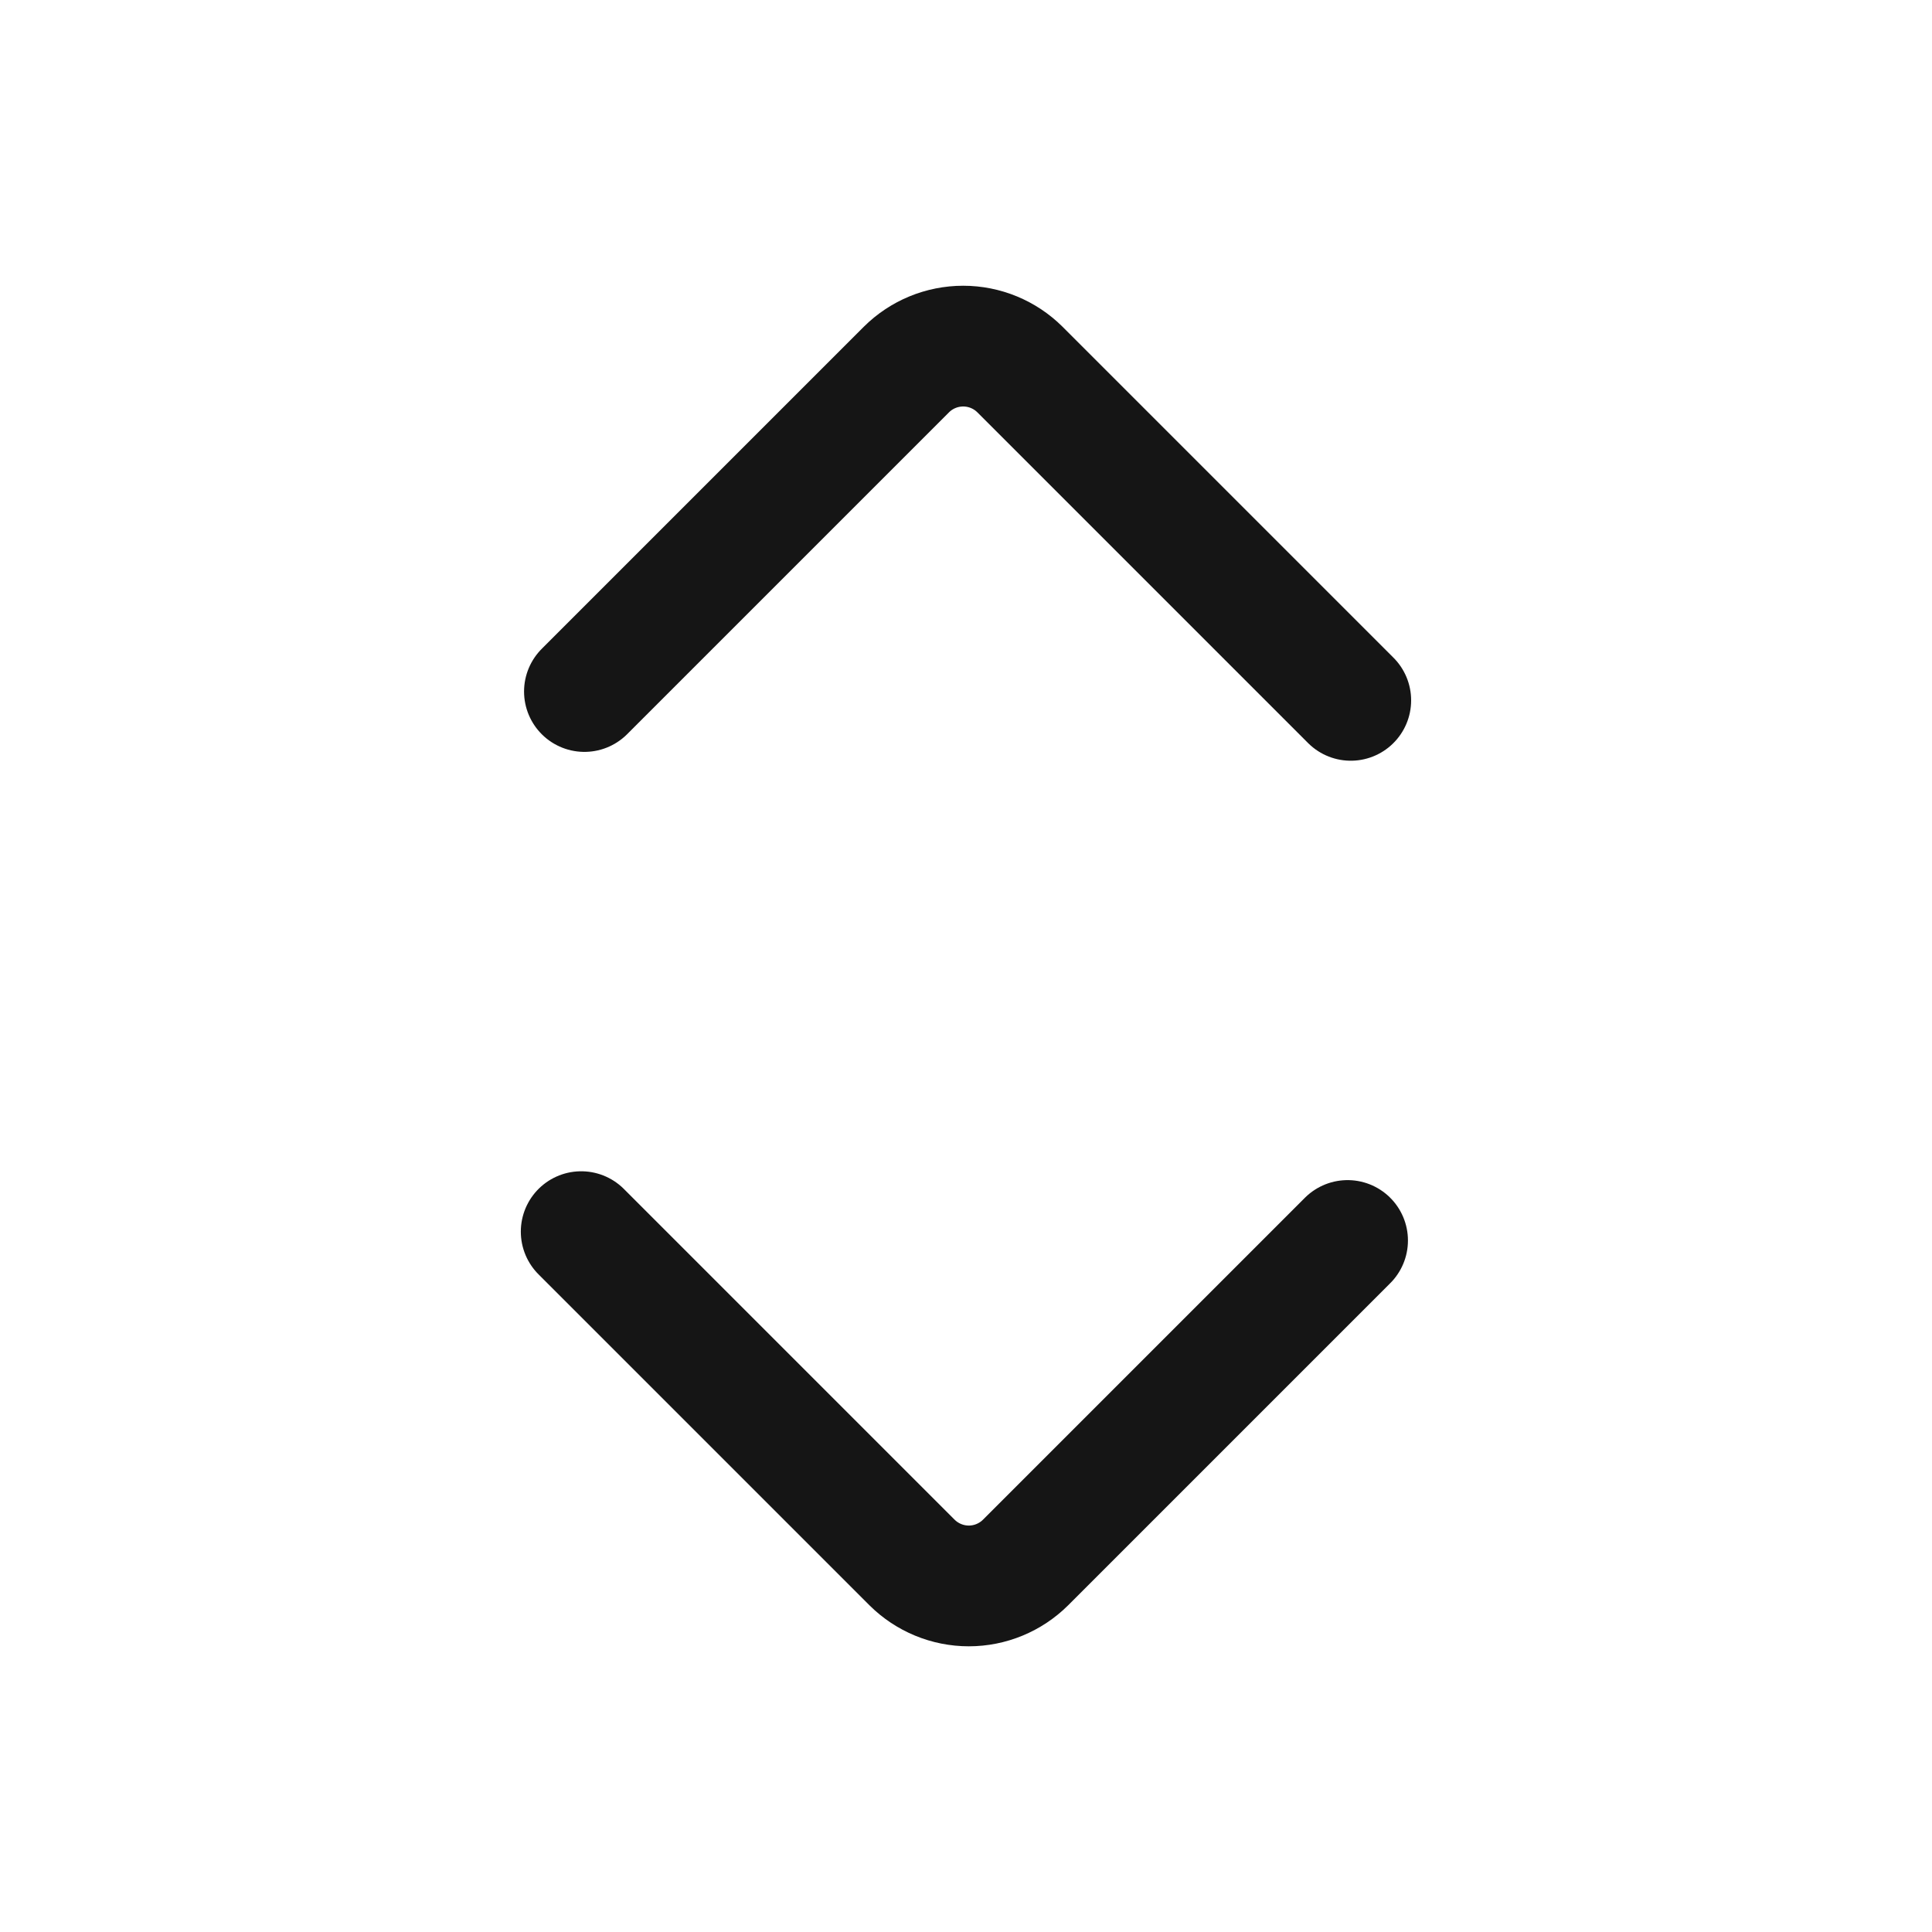 <svg width="40" height="40" viewBox="0 0 40 40" fill="none" xmlns="http://www.w3.org/2000/svg">
<path d="M27.966 14.5L21.116 7.65C20.804 7.34 20.382 7.166 19.942 7.166C19.501 7.166 19.079 7.34 18.767 7.65L12.1 14.317" stroke="#151515" stroke-width="2.5" stroke-linecap="round" stroke-linejoin="bevel"/>
<path d="M12.033 25.5L18.883 32.35C19.195 32.66 19.618 32.835 20.058 32.835C20.498 32.835 20.921 32.66 21.233 32.35L27.9 25.683" stroke="#151515" stroke-width="2.5" stroke-linecap="round" stroke-linejoin="bevel"/>
</svg>
